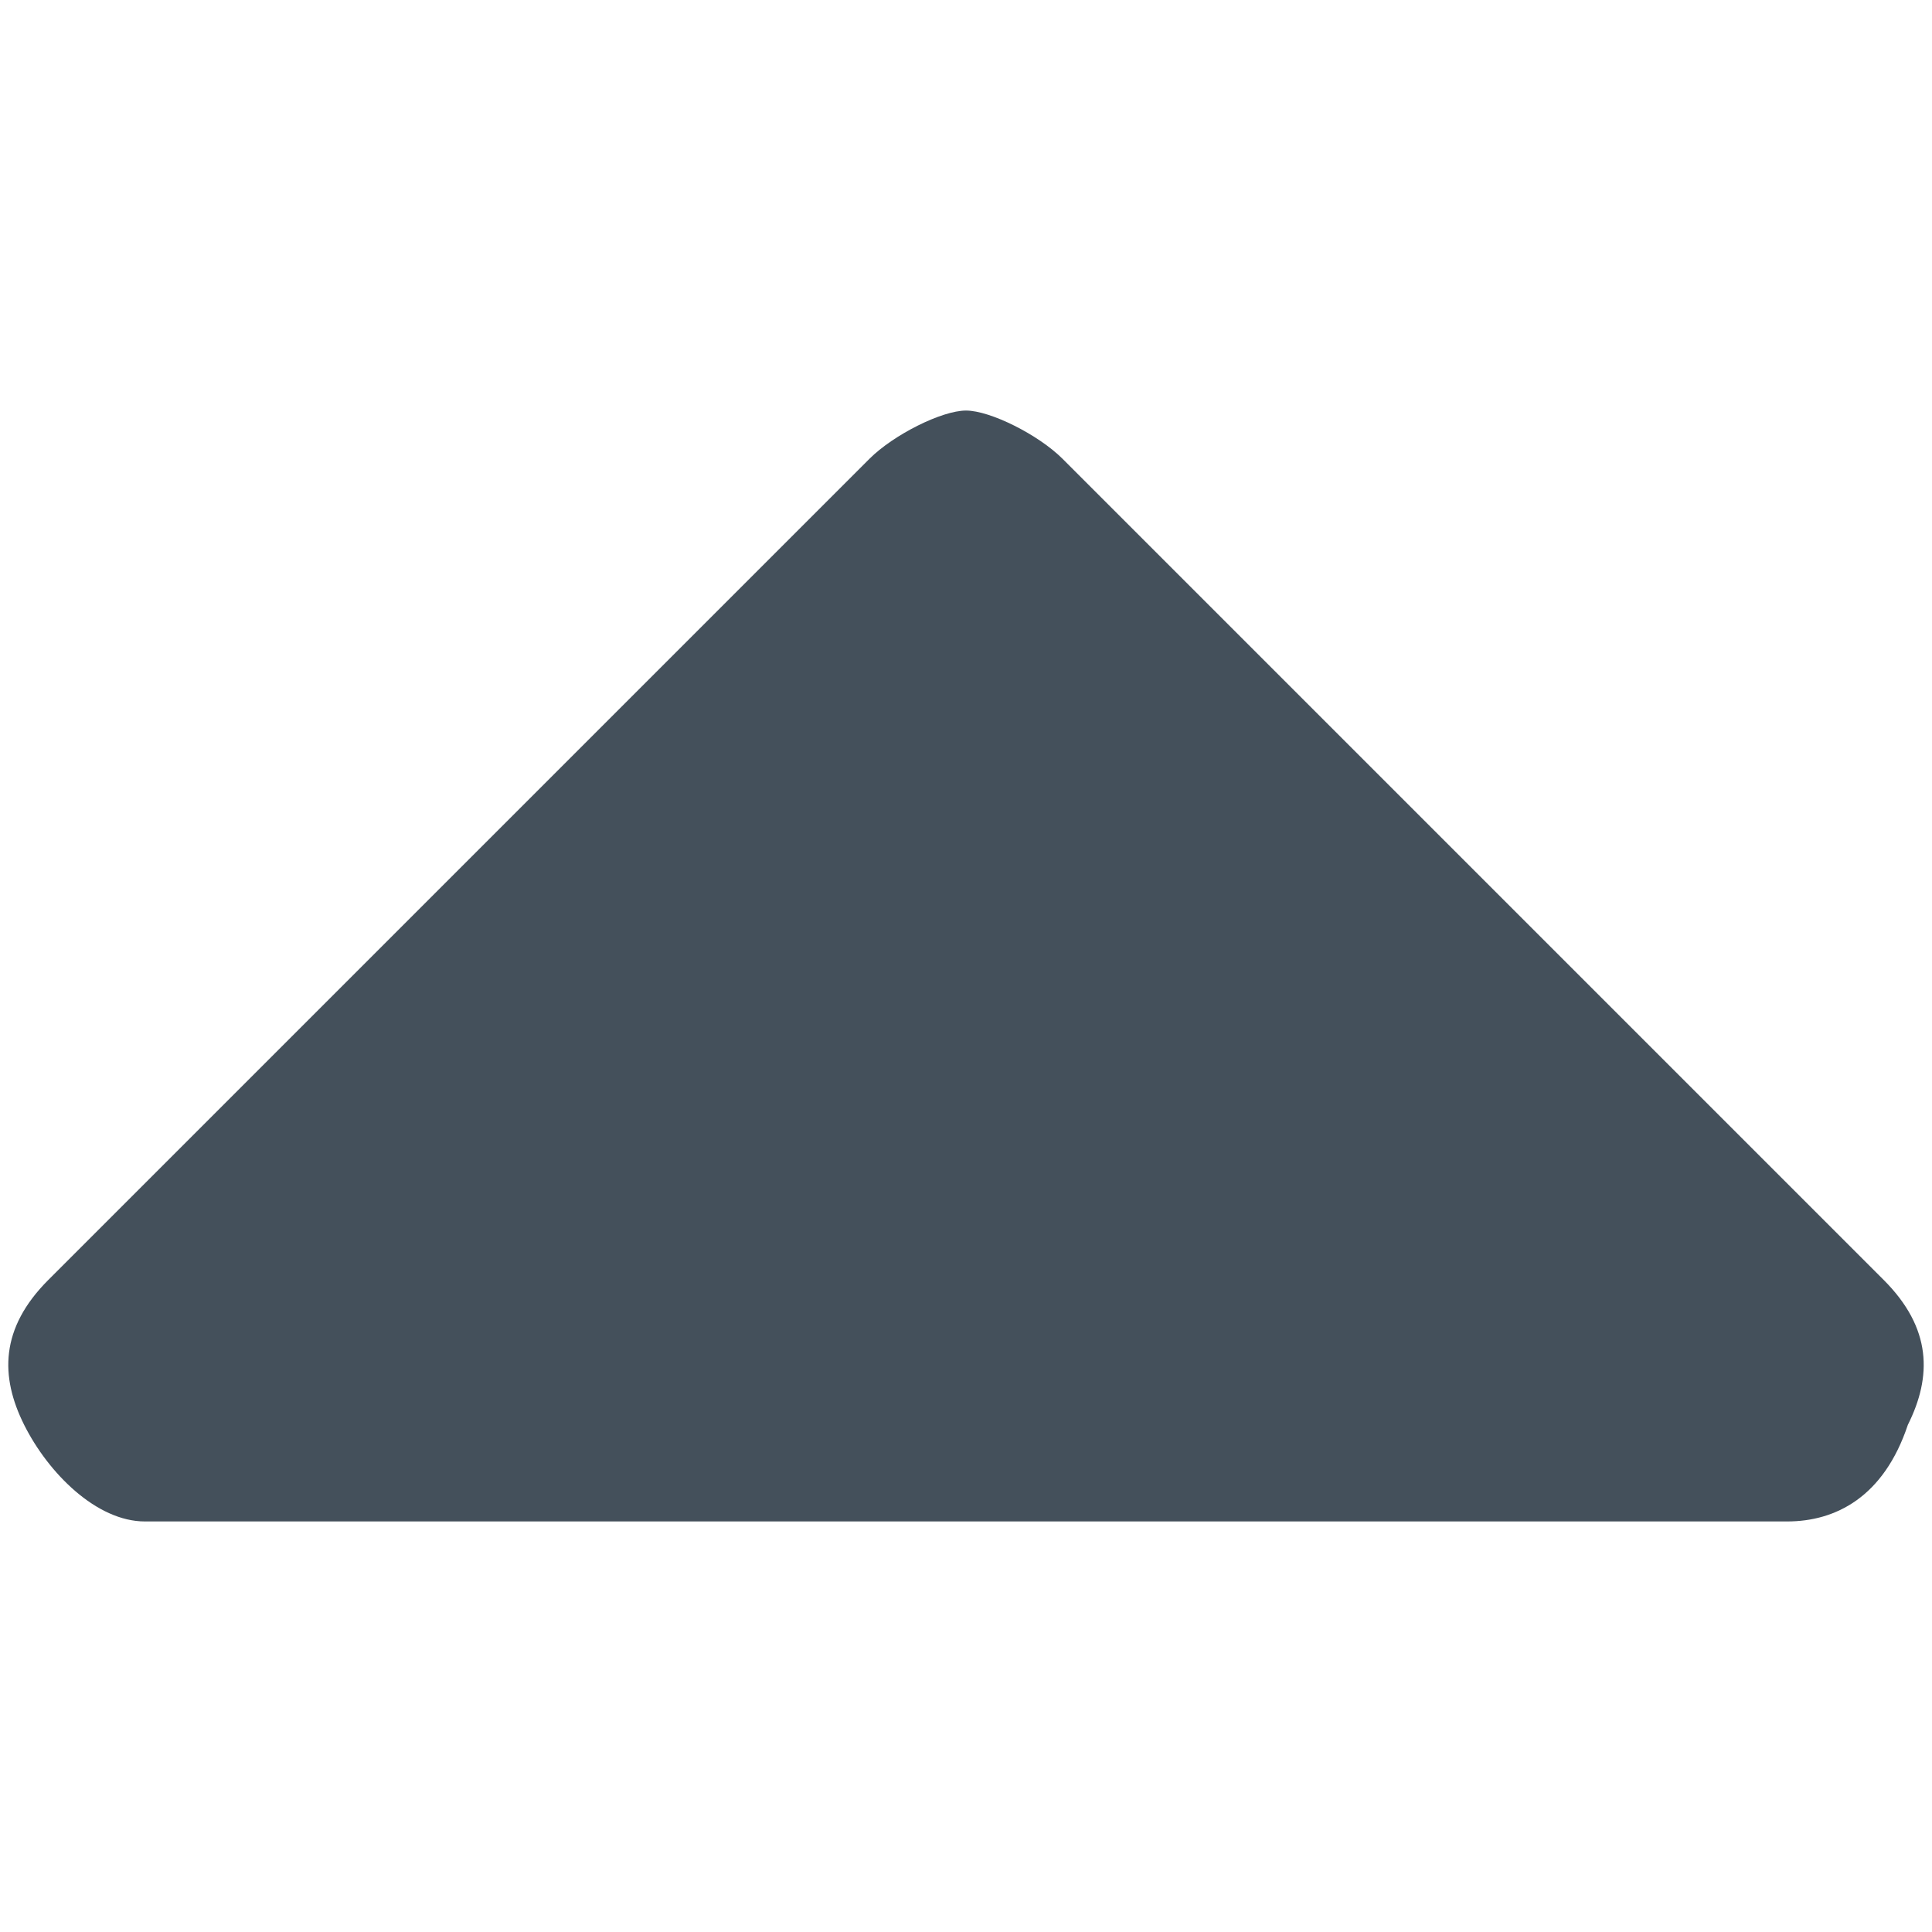 <?xml version="1.0" encoding="utf-8"?>
<!-- Generator: Adobe Illustrator 19.0.0, SVG Export Plug-In . SVG Version: 6.00 Build 0)  -->
<svg version="1.1" id="Layer_1" xmlns="http://www.w3.org/2000/svg" xmlns:xlink="http://www.w3.org/1999/xlink" x="0px" y="0px"
	 viewBox="0 0 8 8" style="enable-background:new 0 0 8 8;" xml:space="preserve">
<style type="text/css">
	.st0{fill:#44505B;}
</style>
<path id="XMLID_1_" class="st0" d="M7.8,5.3L4.4,1.9C4.3,1.8,4.1,1.7,4,1.7c-0.1,0-0.3,0.1-0.4,0.2L0.2,5.3C0,5.5,0,5.7,0.1,5.9
	c0.1,0.2,0.3,0.4,0.5,0.4h6.8c0.2,0,0.4-0.1,0.5-0.4C8,5.7,8,5.5,7.8,5.3z"/>
</svg>
